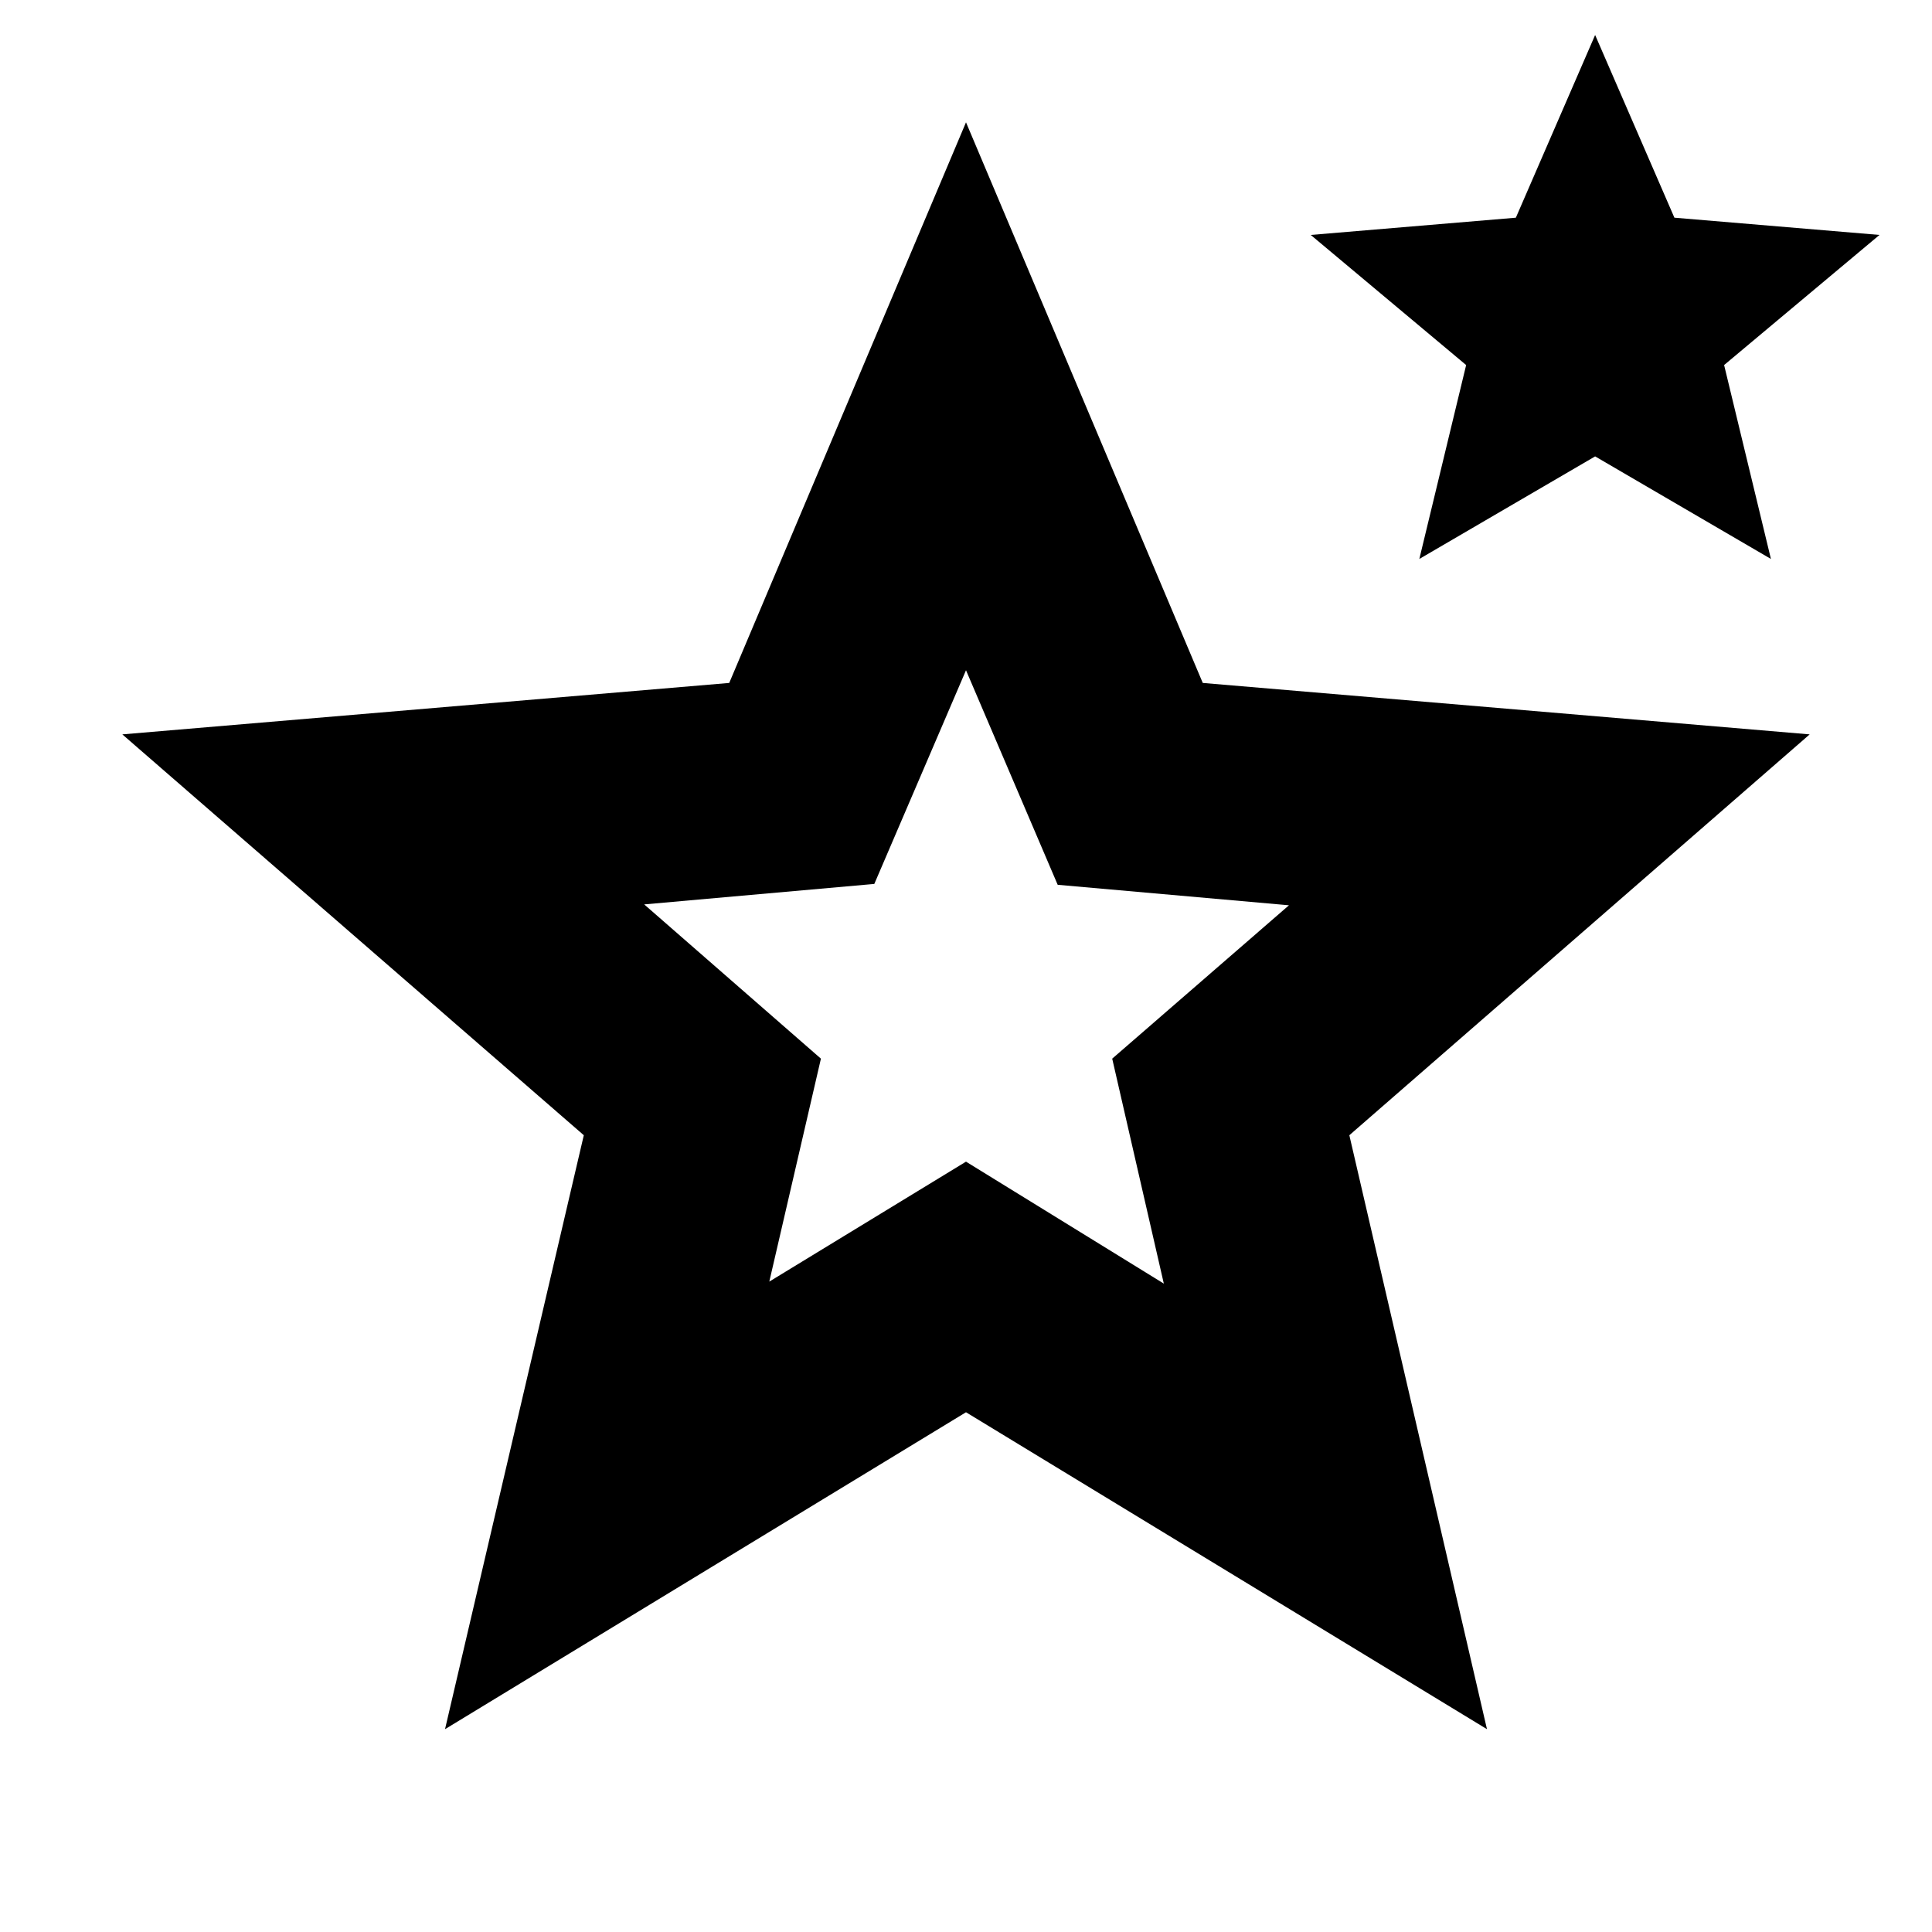 <svg xmlns="http://www.w3.org/2000/svg" height="24" viewBox="0 -960 960 960" width="24"><path d="m382.26-323.18 97.74-59.6 98.3 60.6-25.65-111.78 87.83-76.21-114.92-10.18L480-626.95l-45.56 106.17-114.35 10.17 87.82 76.65-25.65 110.78Zm-161.13 222.4 68.96-295.13L60.78-595.09l301.57-25.56L480-899.22l117.65 278.57 301.57 25.56-228.74 199.18 68.39 295.13L480-258.26 221.13-100.78Zm484.13-581.48 23.26-96.35-77.22-64.65 101.92-8.57 39.39-90.78L832-851.83l101.91 8.57-77.21 64.65 23.26 96.35-87.35-50.96-87.35 50.96ZM480-474.78Z"/></svg>